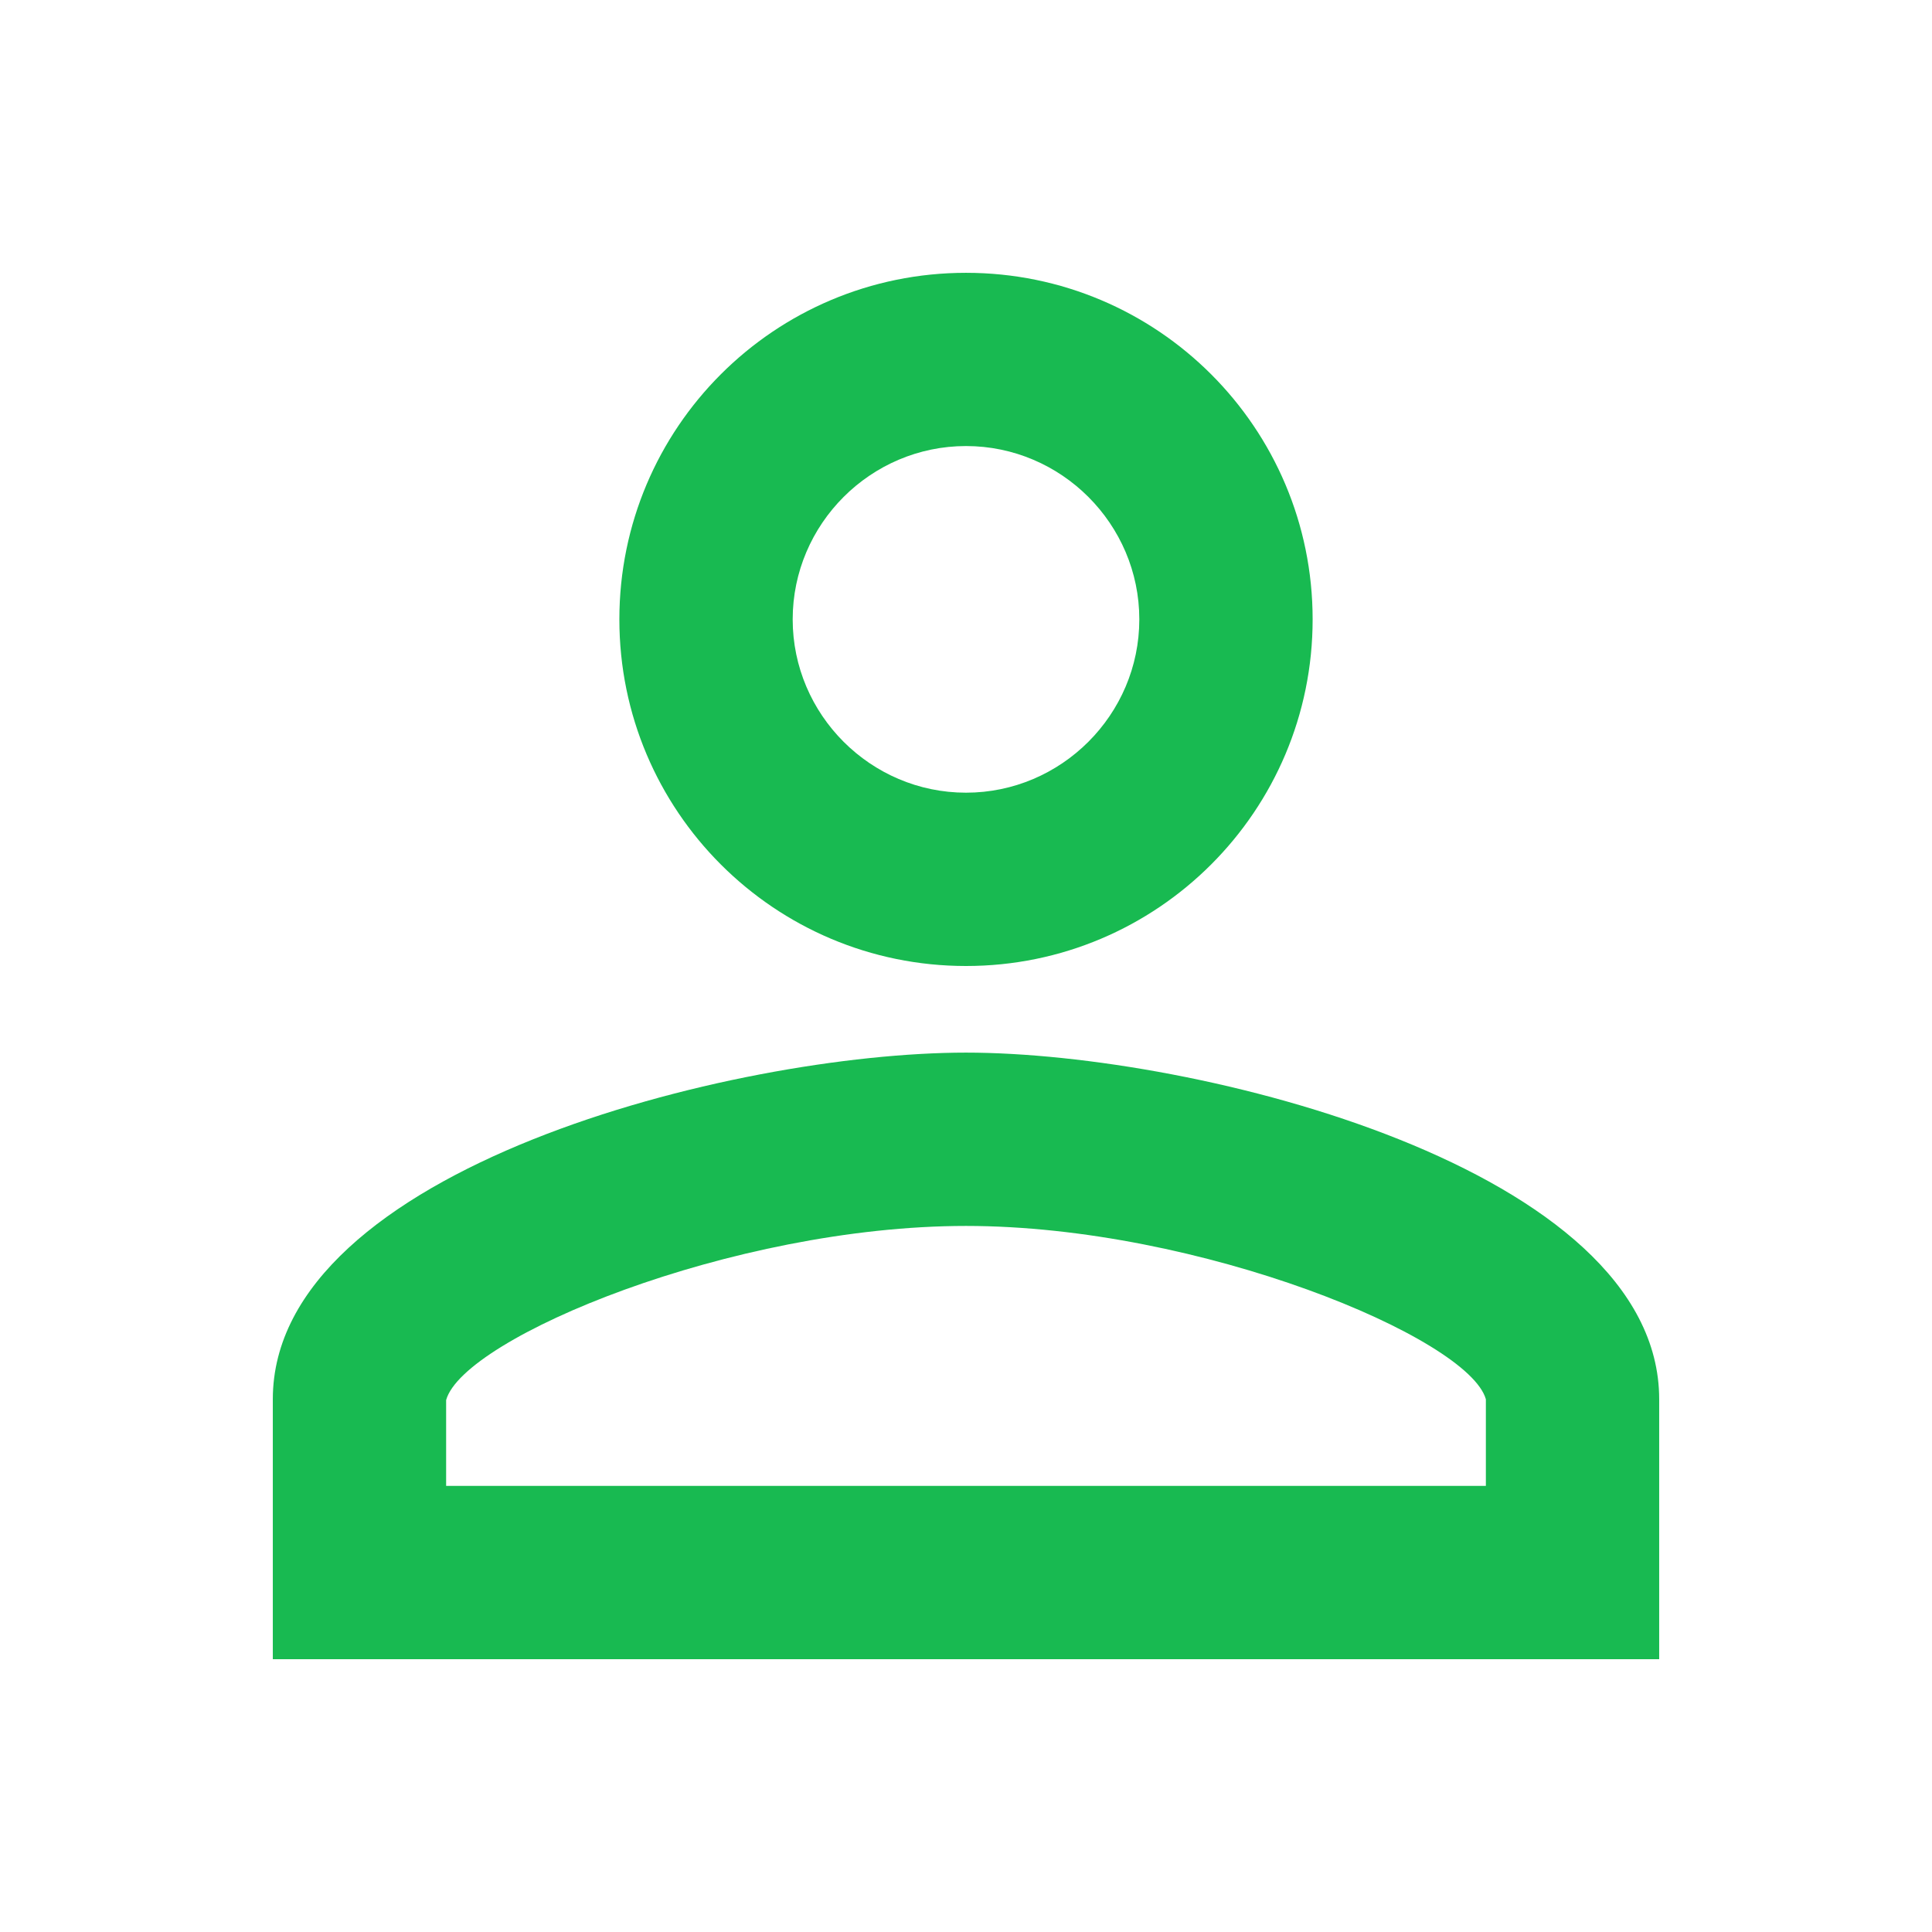 <svg width="24" height="24" viewBox="0 0 24 24" fill="none" xmlns="http://www.w3.org/2000/svg">
<path d="M12 5.541C13.184 5.541 14.153 6.51 14.153 7.694C14.153 8.878 13.184 9.847 12 9.847C10.816 9.847 9.847 8.878 9.847 7.694C9.847 6.51 10.816 5.541 12 5.541ZM12 15.229C14.906 15.229 18.243 16.617 18.458 17.382V18.458H5.542V17.392C5.757 16.617 9.094 15.229 12 15.229ZM12 3.389C9.621 3.389 7.694 5.315 7.694 7.694C7.694 10.073 9.621 12 12 12C14.379 12 16.306 10.073 16.306 7.694C16.306 5.315 14.379 3.389 12 3.389ZM12 13.076C9.126 13.076 3.389 14.518 3.389 17.382V20.611H20.611V17.382C20.611 14.518 14.874 13.076 12 13.076Z" fill="#18BA51"/>
</svg>
